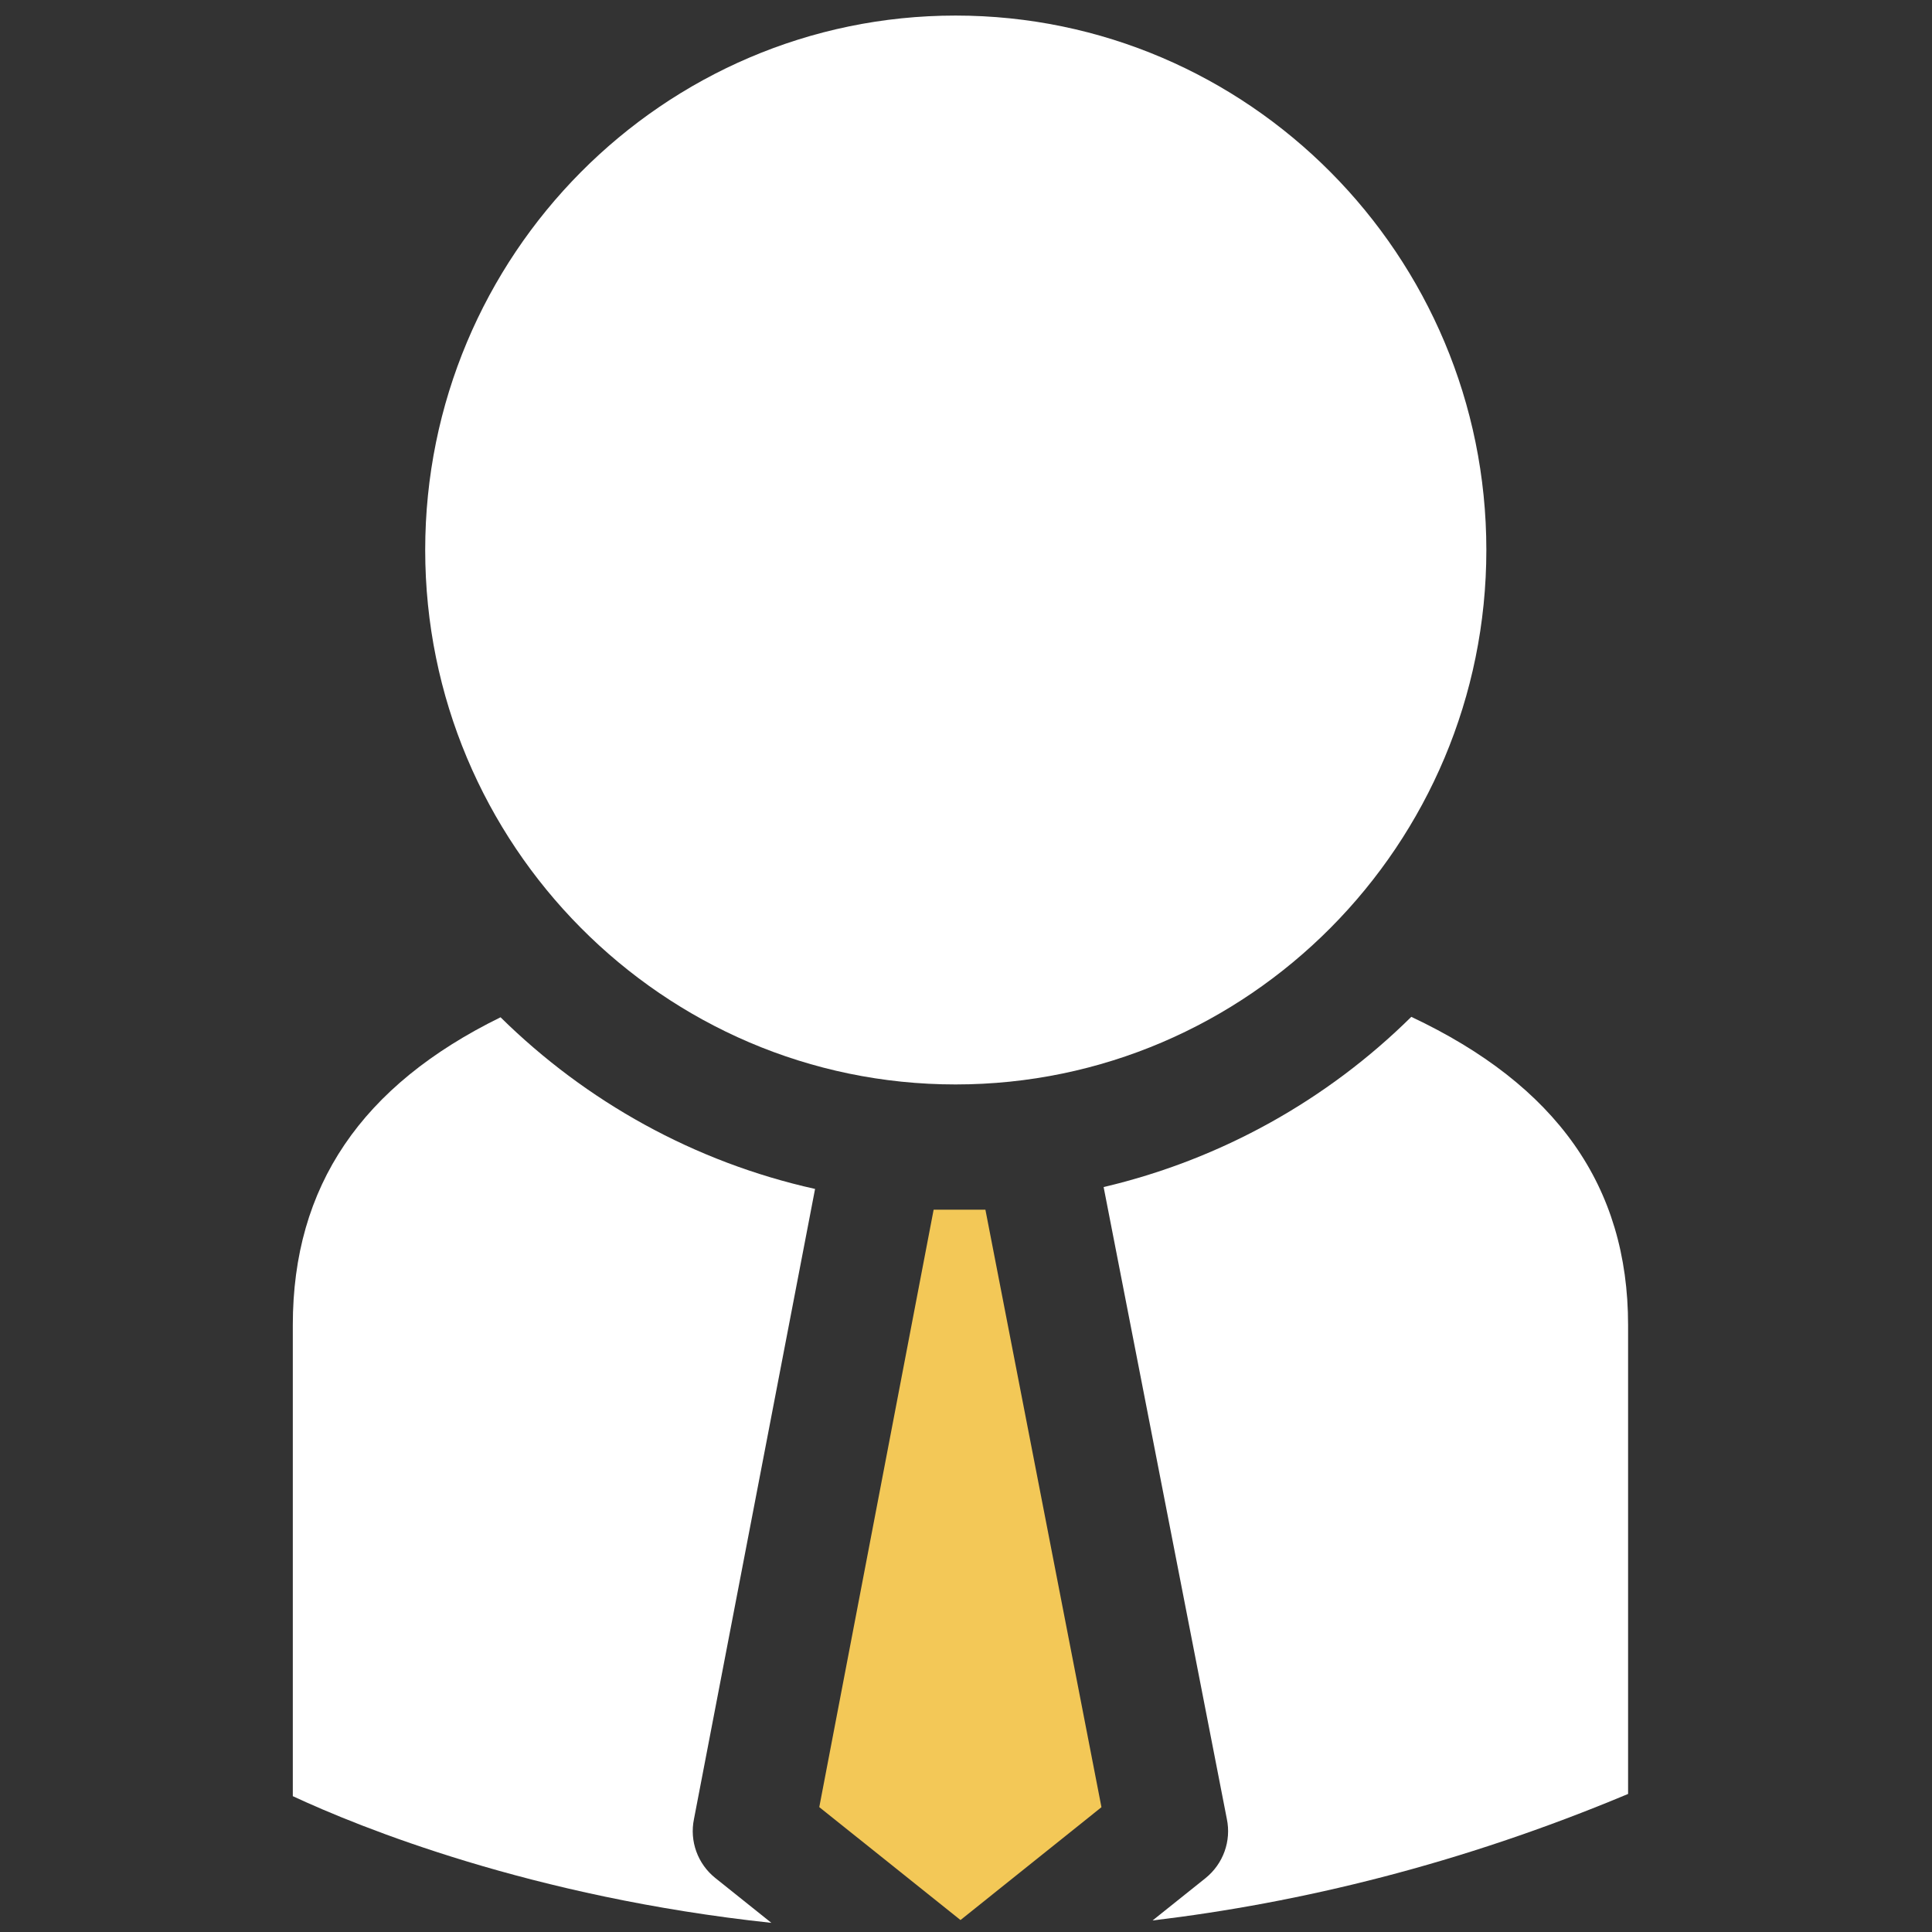 <svg width="72" height="72" viewBox="0 0 72 72" fill="none" xmlns="http://www.w3.org/2000/svg">
<rect x="0" y="0" width="72" height="72" fill="#333333" stroke="none"/>
<path d="M30.375 44.308C25.871 43.307 21.837 41.048 18.654 37.911C13.473 40.453 10.912 44.205 10.912 49.378V66.938C13.403 68.097 19.821 70.706 28.747 71.659L26.66 69.99C26.002 69.465 25.691 68.614 25.863 67.788L30.375 44.308Z" fill="white"/>
<path d="M35.612 40.414C46.517 40.414 55.392 31.477 55.392 20.496C55.392 9.515 46.517 0.58 35.612 0.58C24.713 0.58 15.846 9.515 15.846 20.496C15.846 31.477 24.712 40.414 35.612 40.414Z" fill="white"/>
<path d="M34.794 45.081L30.532 67.346L35.795 71.554L41.048 67.349L36.723 45.081H34.794Z" fill="#F3C857"/>
<path d="M52.595 37.895C49.475 40.977 45.528 43.204 41.129 44.238L45.72 67.783C45.894 68.611 45.584 69.462 44.928 69.991L42.953 71.57C48.457 70.913 54.422 69.475 60.674 66.855V49.378C60.674 44.198 58.002 40.442 52.595 37.895Z" fill="white"/>
</svg>
